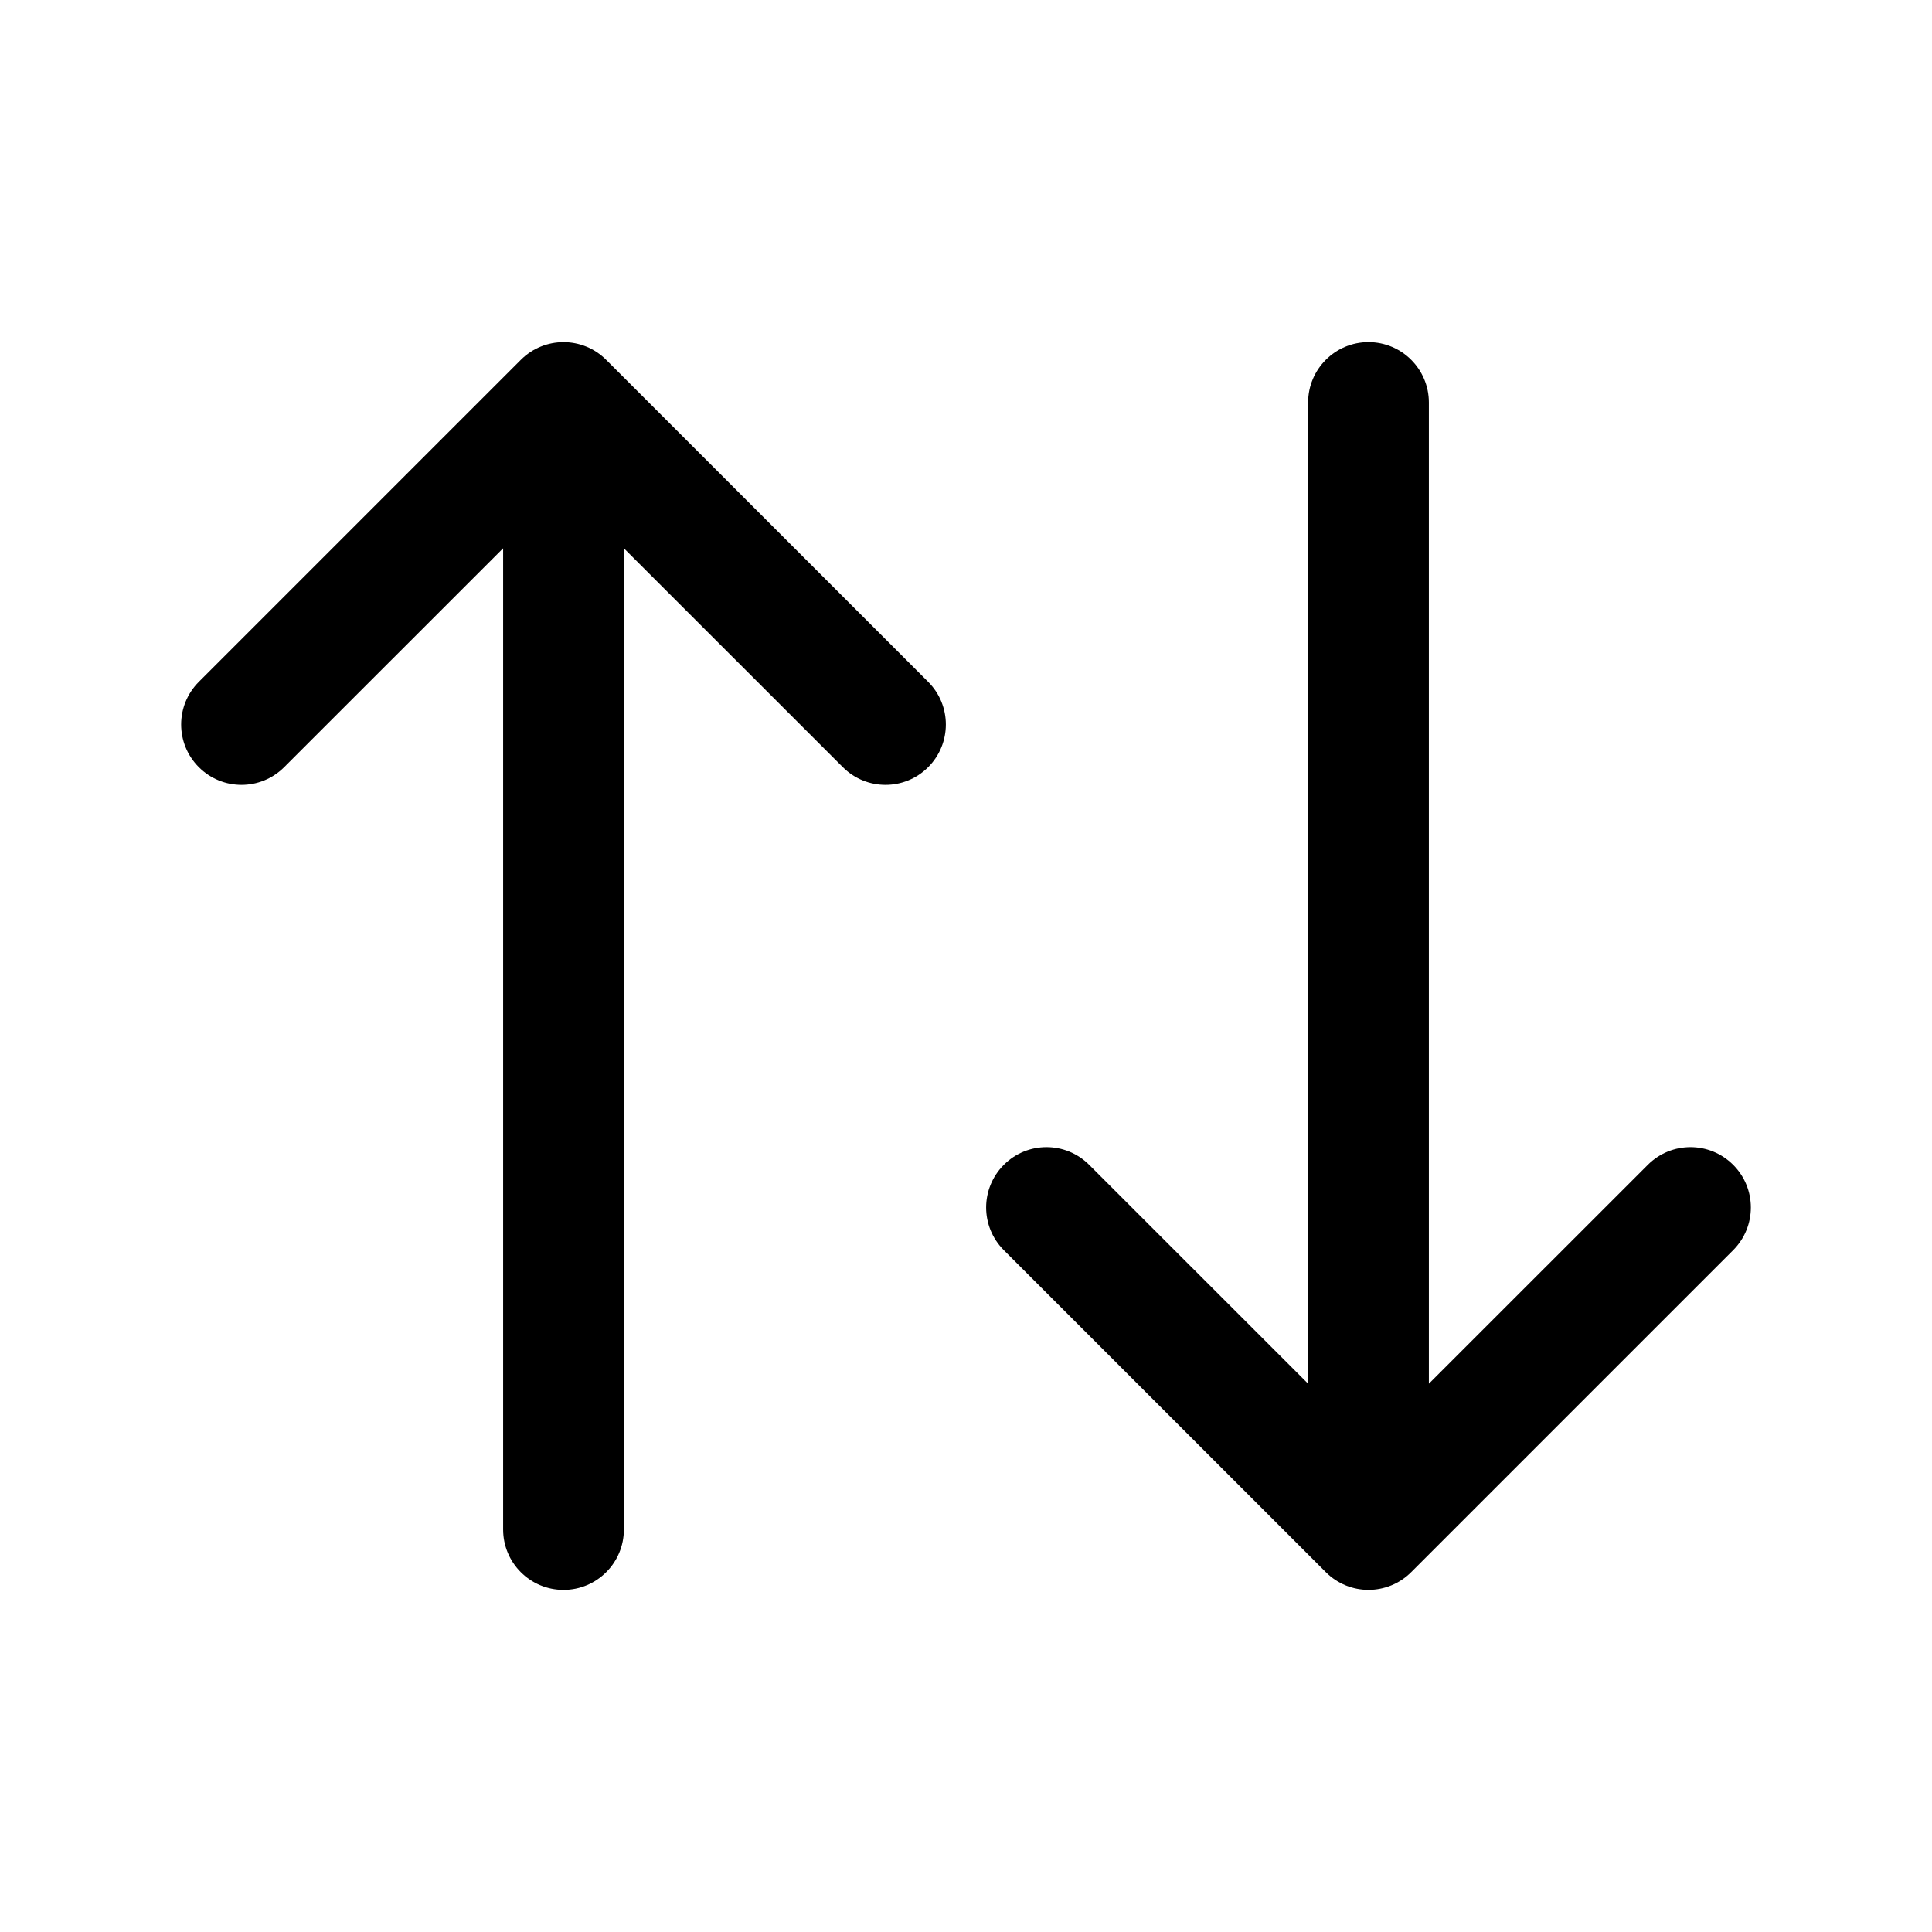 <svg width="24" height="24" viewBox="0 0 24 24" fill="none" xmlns="http://www.w3.org/2000/svg">
<path d="M17.75 5C17.75 4.586 17.414 4.25 17 4.25C16.586 4.25 16.25 4.586 16.25 5V17.189L13.53 14.47C13.237 14.177 12.763 14.177 12.47 14.47C12.177 14.763 12.177 15.237 12.47 15.53L16.47 19.53C16.763 19.823 17.237 19.823 17.53 19.53L21.53 15.53C21.823 15.237 21.823 14.763 21.53 14.47C21.237 14.177 20.763 14.177 20.47 14.47L17.75 17.189V5Z" fill="black"/>
<path d="M7.53 4.47C7.237 4.177 6.763 4.177 6.47 4.47L2.47 8.47C2.177 8.763 2.177 9.237 2.47 9.53C2.763 9.823 3.237 9.823 3.53 9.53L6.25 6.811V19C6.25 19.414 6.586 19.75 7 19.75C7.414 19.75 7.75 19.414 7.75 19V6.811L10.47 9.53C10.763 9.823 11.237 9.823 11.53 9.53C11.823 9.237 11.823 8.763 11.53 8.47L7.53 4.47Z" fill="black"/>
</svg>

